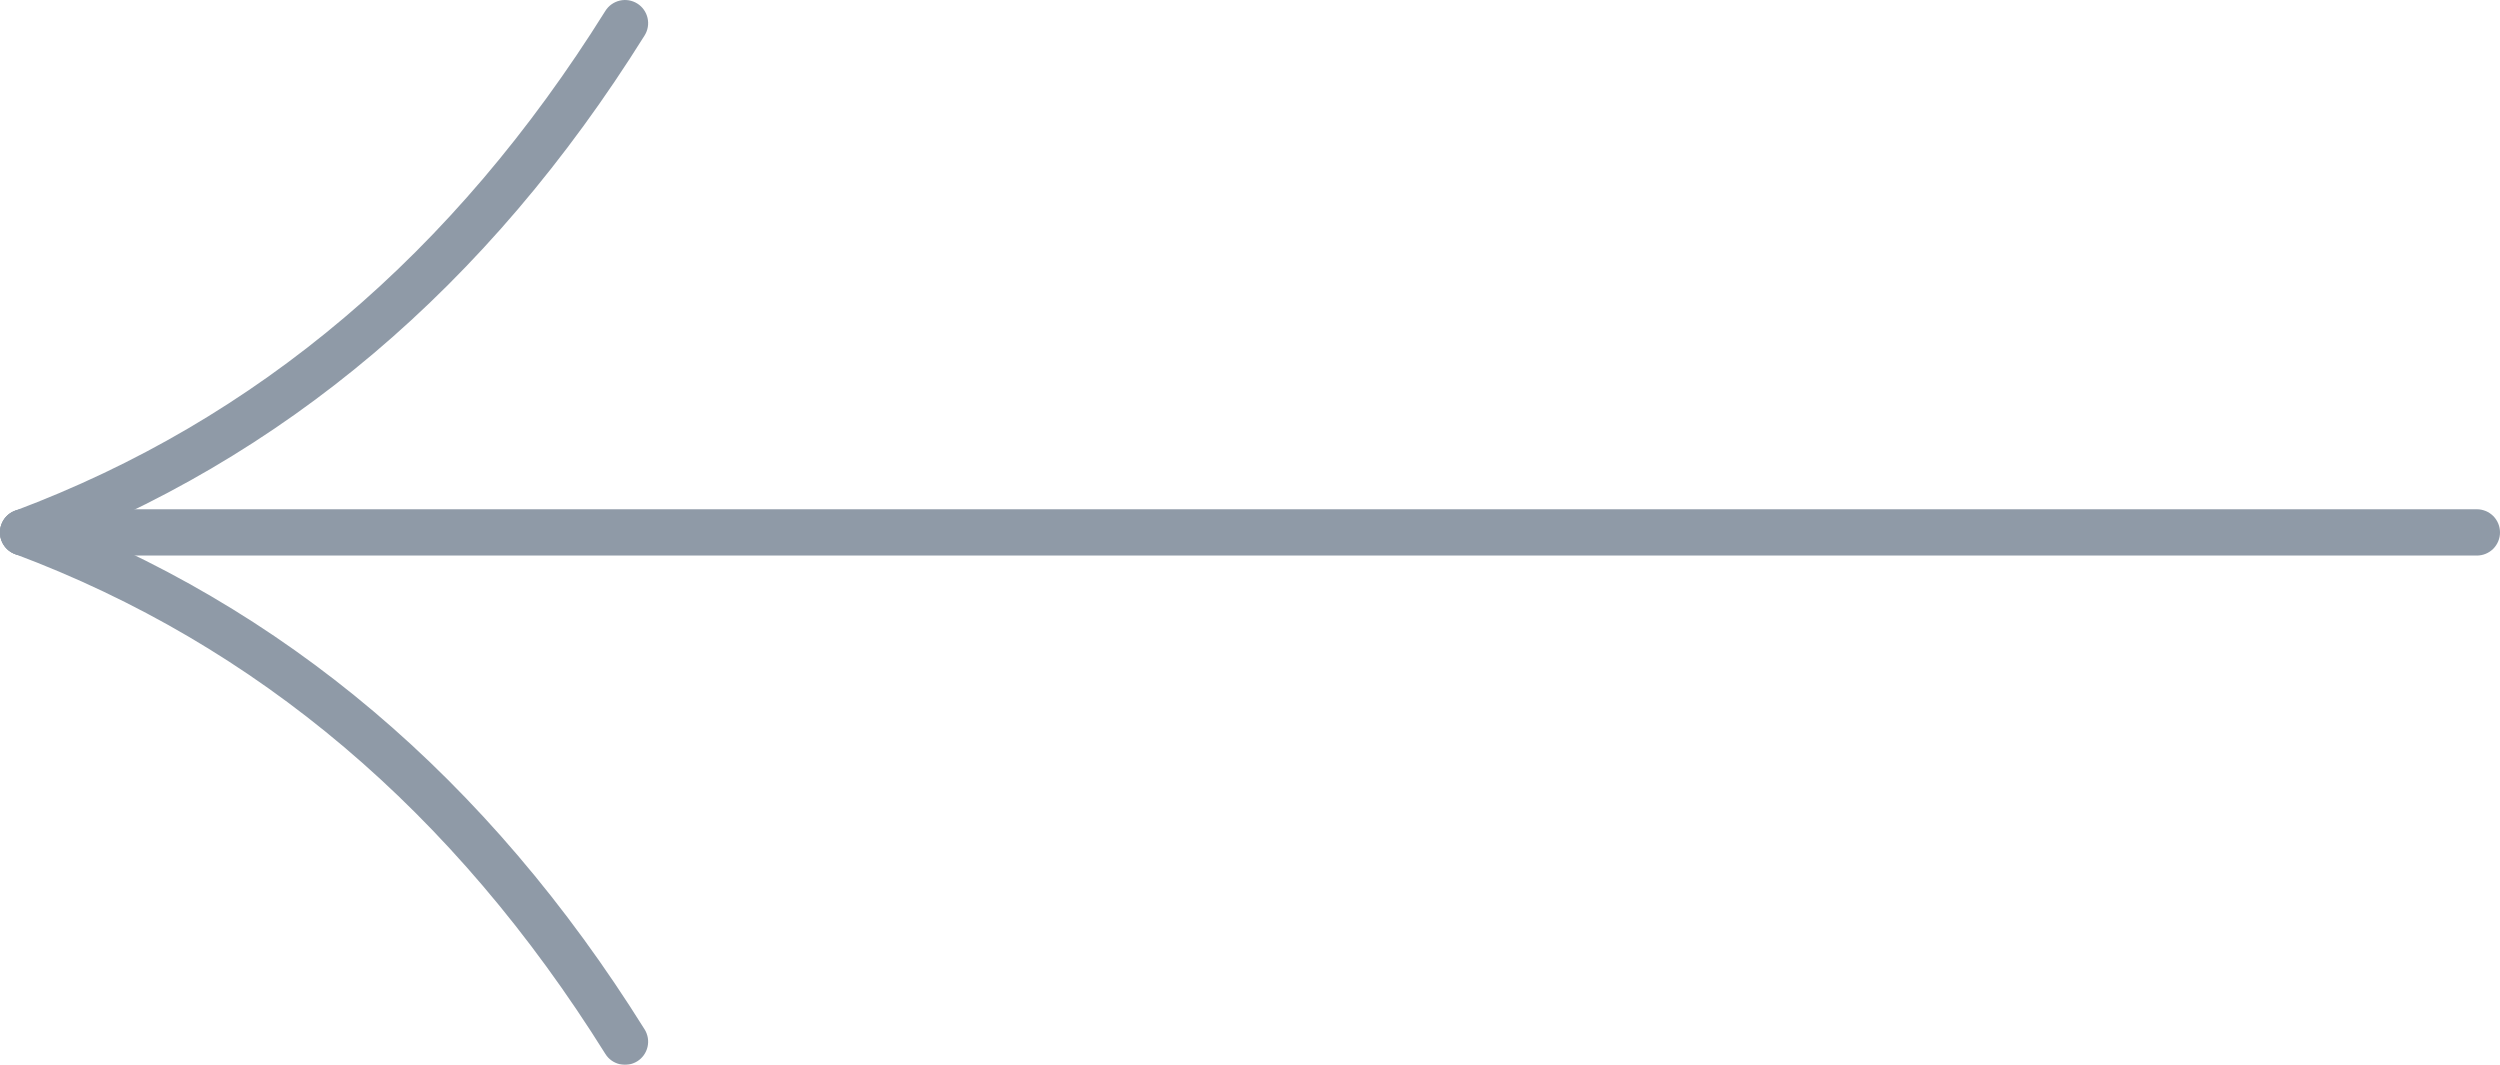 <svg width="54" height="23" viewBox="0 0 54 23" fill="none" xmlns="http://www.w3.org/2000/svg">
<g opacity="0.5" clip-path="url(#clip0_1_4064)">
<path d="M0.676 11.032C0.552 10.985 0.414 10.99 0.294 11.045C0.173 11.099 0.079 11.2 0.032 11.324C-0.015 11.448 -0.01 11.586 0.045 11.707C0.099 11.827 0.2 11.921 0.324 11.968C5.552 13.928 9.799 17.523 13.076 22.765C13.146 22.878 13.258 22.957 13.388 22.987C13.517 23.017 13.652 22.994 13.765 22.924C13.877 22.854 13.957 22.742 13.987 22.612C14.017 22.483 13.994 22.348 13.924 22.235C10.534 16.811 6.114 13.072 0.676 11.032Z" fill="#1F3650"/>
<path d="M0.676 11.968C0.552 12.015 0.414 12.01 0.294 11.955C0.173 11.901 0.079 11.8 0.032 11.676C-0.015 11.552 -0.01 11.414 0.045 11.293C0.099 11.173 0.2 11.079 0.324 11.032C5.552 9.072 9.8 5.478 13.076 0.235C13.146 0.123 13.258 0.043 13.388 0.013C13.517 -0.017 13.652 0.006 13.765 0.076C13.877 0.146 13.957 0.258 13.987 0.388C14.017 0.517 13.994 0.653 13.924 0.765C10.534 6.189 6.114 9.928 0.676 11.968Z" fill="#1F3650"/>
<path d="M0.5 12C0.367 12 0.24 11.947 0.146 11.854C0.053 11.76 0 11.633 0 11.5C0 11.367 0.053 11.24 0.146 11.146C0.24 11.053 0.367 11 0.5 11H53.5C53.633 11 53.76 11.053 53.854 11.146C53.947 11.24 54 11.367 54 11.5C54 11.633 53.947 11.76 53.854 11.854C53.76 11.947 53.633 12 53.5 12H0.5Z" fill="#1F3650"/>
</g>
<defs>
<clipPath id="clip0_1_4064">
<rect width="54" height="23" fill="white"/>
</clipPath>
</defs>
</svg>
